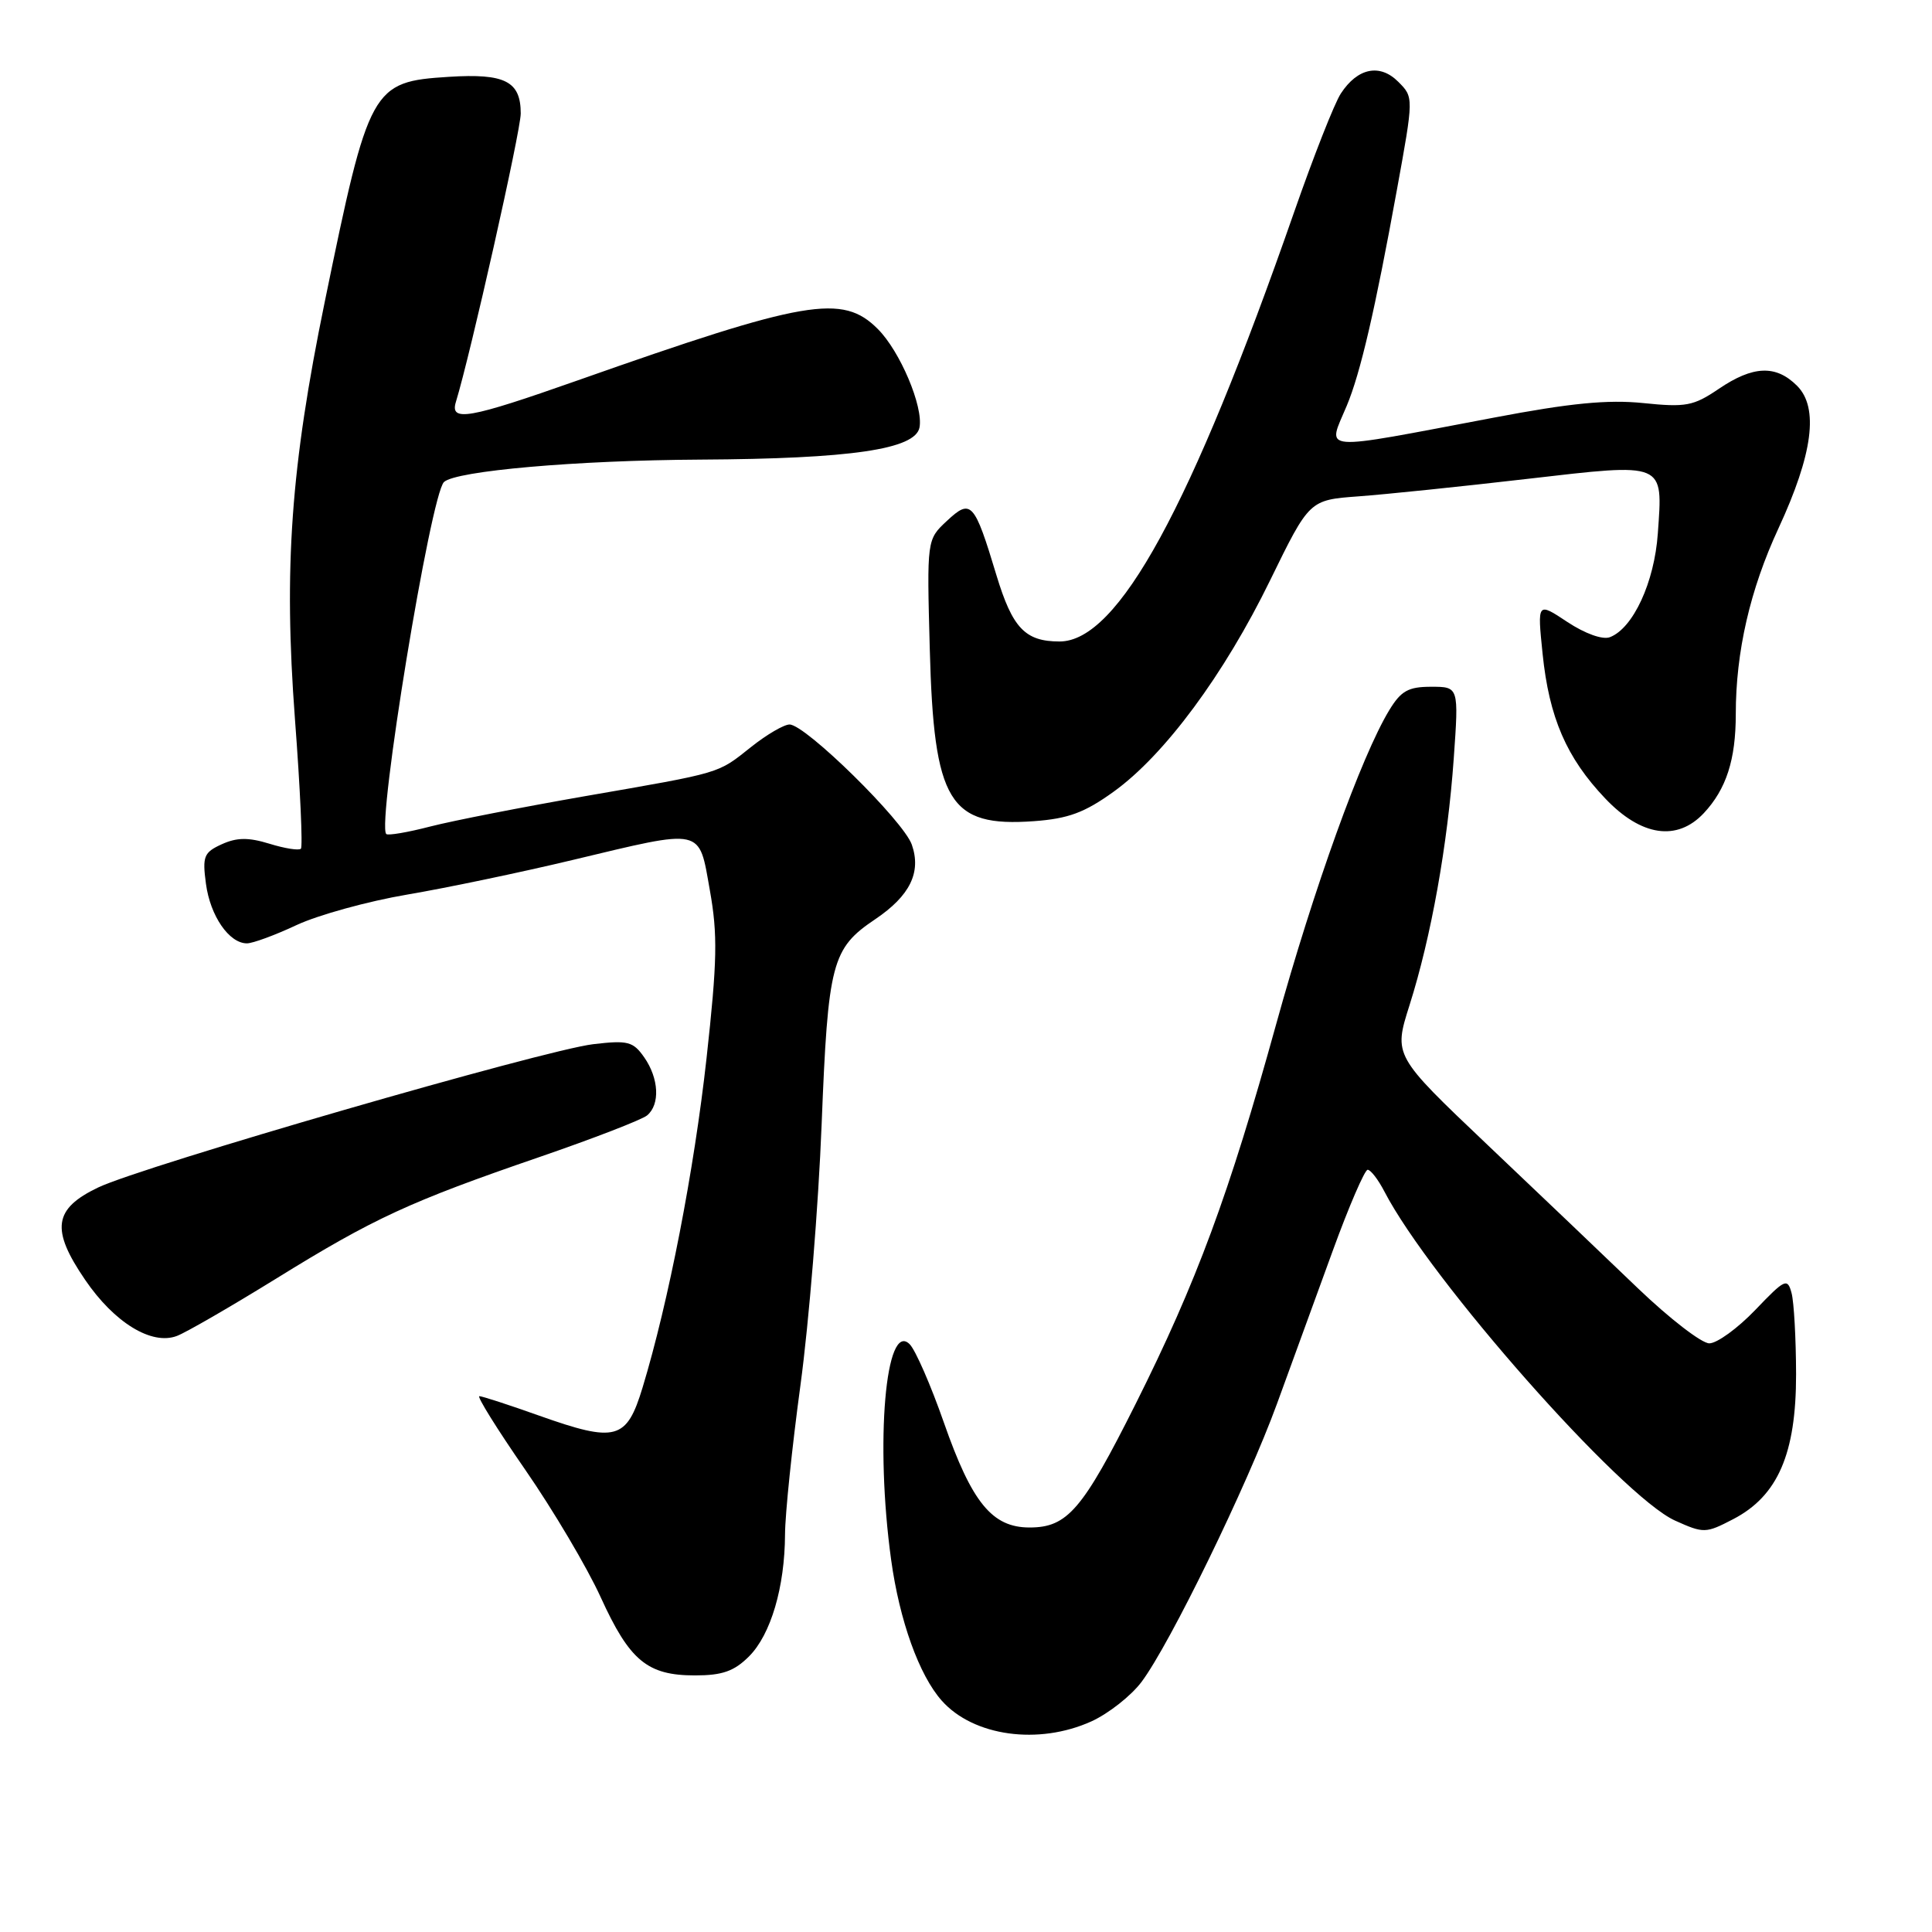 <?xml version="1.0" encoding="UTF-8" standalone="no"?>
<!DOCTYPE svg PUBLIC "-//W3C//DTD SVG 1.1//EN" "http://www.w3.org/Graphics/SVG/1.1/DTD/svg11.dtd" >
<svg xmlns="http://www.w3.org/2000/svg" xmlns:xlink="http://www.w3.org/1999/xlink" version="1.1" viewBox="0 0 256 256">
 <g >
 <path fill="currentColor"
d=" M 144.62 228.09 C 146.88 227.06 149.87 224.71 151.26 222.86 C 155.01 217.87 165.25 196.85 169.21 186.00 C 171.12 180.78 174.44 171.66 176.59 165.75 C 178.74 159.84 180.83 155.01 181.22 155.00 C 181.62 155.00 182.62 156.30 183.44 157.88 C 189.47 169.54 214.85 198.27 221.94 201.48 C 225.76 203.20 226.01 203.19 229.65 201.30 C 235.57 198.23 238.00 192.63 237.99 182.09 C 237.98 177.37 237.71 172.52 237.39 171.33 C 236.85 169.31 236.52 169.46 232.58 173.58 C 230.25 176.01 227.51 178.00 226.49 178.00 C 225.48 178.00 221.24 174.73 217.07 170.74 C 212.91 166.74 203.91 158.16 197.07 151.67 C 184.65 139.87 184.65 139.87 186.77 133.19 C 189.64 124.14 191.82 111.94 192.63 100.49 C 193.30 91.00 193.30 91.00 189.63 91.00 C 186.61 91.00 185.64 91.54 184.08 94.11 C 180.40 100.17 174.07 117.73 169.09 135.74 C 162.86 158.26 158.55 169.90 150.49 186.00 C 143.44 200.07 141.44 202.40 136.42 202.40 C 131.46 202.40 128.78 199.11 125.07 188.50 C 123.34 183.55 121.30 178.88 120.54 178.12 C 117.34 174.91 115.94 191.15 118.08 206.68 C 119.19 214.74 121.79 221.98 124.79 225.35 C 128.99 230.07 137.62 231.26 144.62 228.09 Z  M 99.25 219.48 C 102.14 216.59 103.99 210.30 104.02 203.31 C 104.03 200.66 104.95 191.75 106.07 183.50 C 107.19 175.25 108.45 159.72 108.87 149.00 C 109.72 127.53 110.20 125.68 115.99 121.79 C 120.58 118.69 122.10 115.59 120.82 111.92 C 119.72 108.77 106.73 96.00 104.62 96.00 C 103.88 96.00 101.60 97.33 99.55 98.96 C 95.01 102.56 95.88 102.31 77.50 105.50 C 69.25 106.94 60.04 108.74 57.04 109.51 C 54.04 110.29 51.40 110.74 51.18 110.51 C 49.90 109.23 57.07 65.52 58.83 63.87 C 60.41 62.39 76.38 60.99 92.79 60.90 C 112.75 60.79 121.29 59.54 121.84 56.64 C 122.36 53.87 119.26 46.53 116.31 43.59 C 111.63 38.90 106.81 39.73 76.50 50.42 C 62.11 55.49 59.58 55.94 60.41 53.25 C 62.31 47.08 69.00 17.35 69.00 15.04 C 69.00 10.77 66.93 9.71 59.49 10.18 C 49.23 10.83 48.90 11.43 43.03 40.00 C 38.53 61.90 37.58 75.23 39.08 95.25 C 39.78 104.46 40.13 112.20 39.87 112.46 C 39.61 112.72 37.74 112.43 35.71 111.80 C 32.91 110.94 31.38 110.96 29.38 111.87 C 27.01 112.95 26.80 113.47 27.29 117.11 C 27.86 121.37 30.36 125.00 32.72 125.00 C 33.49 125.00 36.46 123.91 39.31 122.57 C 42.17 121.24 48.75 119.42 53.94 118.54 C 59.14 117.66 68.98 115.60 75.80 113.97 C 93.37 109.77 92.57 109.59 94.06 117.97 C 95.11 123.84 95.04 127.34 93.62 140.22 C 91.97 155.11 88.59 172.50 85.14 183.87 C 83.03 190.81 81.63 191.19 71.47 187.59 C 67.46 186.16 63.88 185.00 63.52 185.00 C 63.15 185.00 65.88 189.38 69.59 194.74 C 73.30 200.10 77.80 207.70 79.59 211.63 C 83.43 220.06 85.77 222.00 92.09 222.00 C 95.71 222.00 97.28 221.45 99.25 219.48 Z  M 36.58 169.43 C 49.54 161.41 54.29 159.22 71.49 153.31 C 78.64 150.85 85.05 148.37 85.74 147.80 C 87.49 146.35 87.31 142.89 85.36 140.10 C 83.89 138.00 83.19 137.82 78.61 138.36 C 72.07 139.13 18.94 154.51 13.00 157.35 C 7.10 160.17 6.71 162.90 11.27 169.57 C 15.15 175.27 20.10 178.29 23.44 177.02 C 24.66 176.56 30.57 173.14 36.58 169.43 Z  M 225.76 107.75 C 228.74 104.56 230.00 100.68 230.00 94.62 C 230.00 86.36 231.89 78.13 235.66 70.00 C 240.22 60.15 241.02 54.02 238.12 51.12 C 235.32 48.32 232.29 48.44 227.74 51.53 C 224.39 53.80 223.39 53.99 217.75 53.41 C 213.05 52.93 208.08 53.41 197.99 55.33 C 174.29 59.81 175.87 59.94 178.45 53.77 C 180.26 49.45 182.20 41.10 185.09 25.19 C 187.33 12.89 187.33 12.89 185.28 10.84 C 182.84 8.39 179.89 8.99 177.67 12.39 C 176.83 13.66 174.05 20.73 171.48 28.10 C 157.81 67.31 148.15 85.00 140.40 85.00 C 135.84 85.00 134.16 83.23 132.04 76.24 C 129.10 66.49 128.67 66.03 125.46 69.03 C 122.81 71.50 122.81 71.50 123.20 86.00 C 123.74 106.31 125.75 109.62 137.00 108.81 C 141.54 108.48 143.71 107.68 147.54 104.92 C 154.29 100.08 162.21 89.38 168.31 76.87 C 173.50 66.25 173.50 66.25 180.00 65.77 C 183.57 65.51 193.62 64.47 202.33 63.46 C 220.78 61.33 220.34 61.15 219.67 70.69 C 219.22 77.15 216.40 83.25 213.32 84.43 C 212.36 84.80 210.04 83.97 207.69 82.42 C 203.70 79.77 203.70 79.77 204.40 86.61 C 205.27 95.10 207.57 100.41 212.71 105.81 C 217.47 110.82 222.22 111.52 225.76 107.75 Z "/>
</g>
</svg>